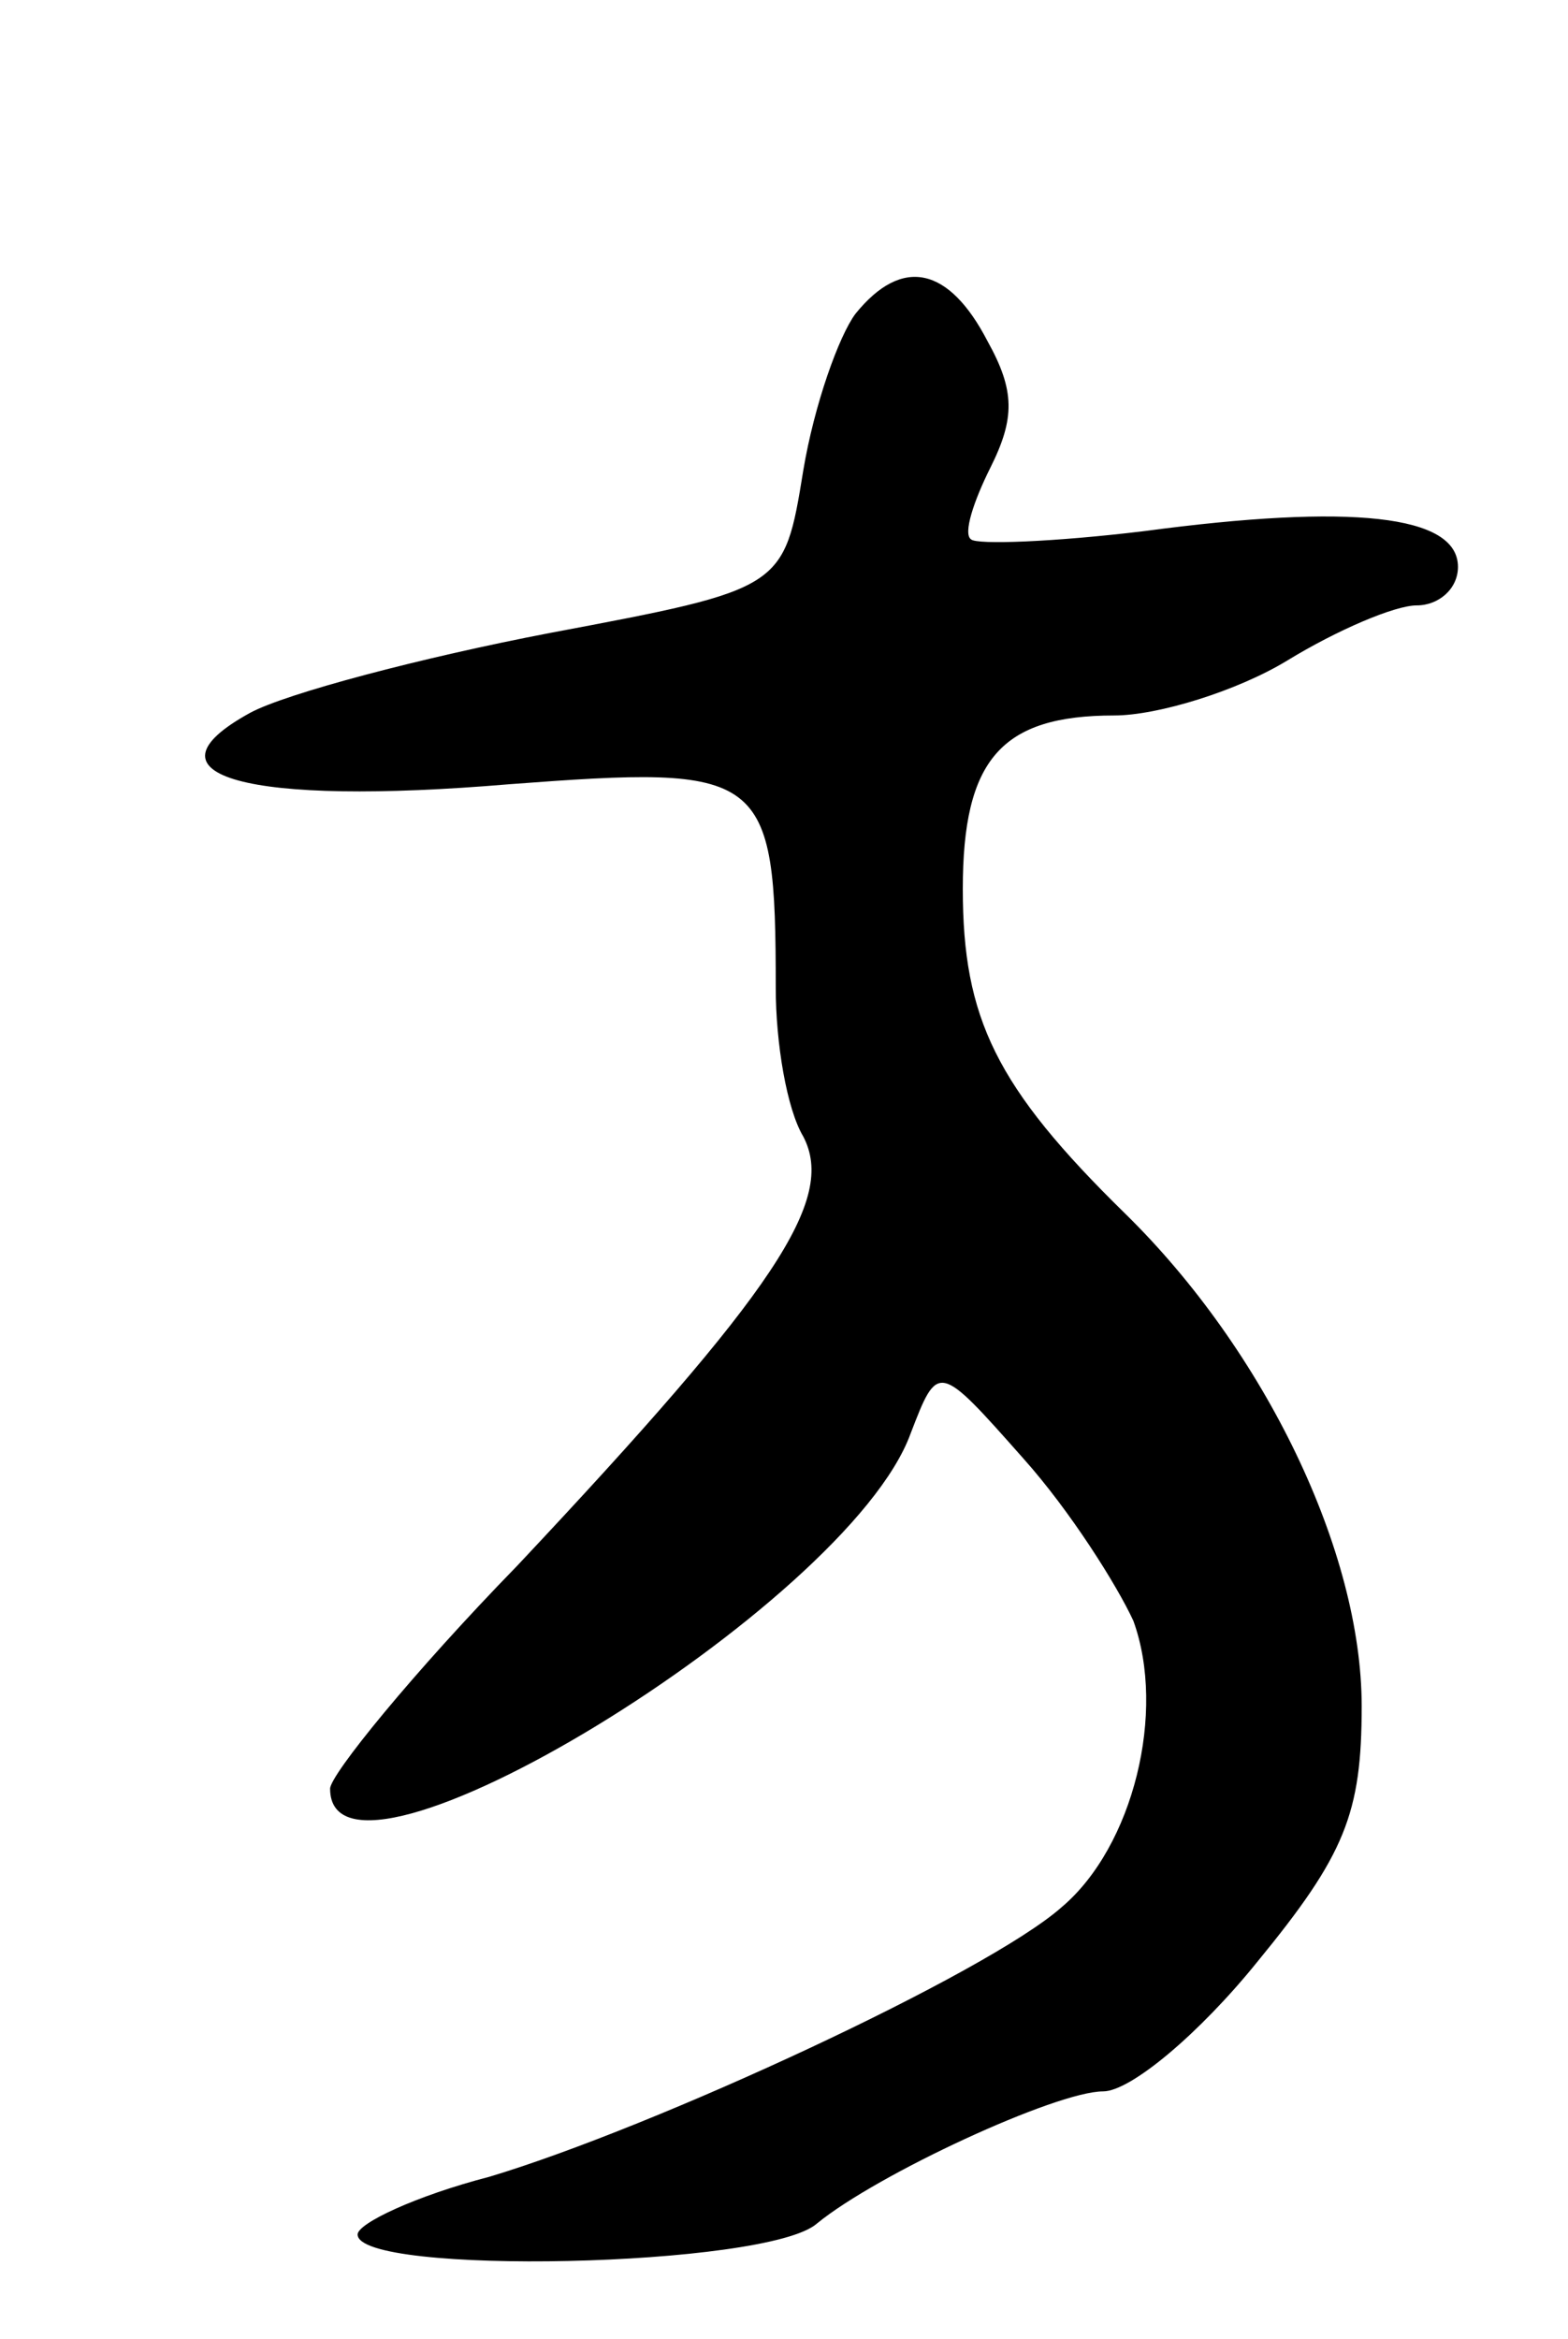<svg version="1.0" xmlns="http://www.w3.org/2000/svg"
 width="57pt" height="85pt" viewBox="0 0 57 85"
 preserveAspectRatio="xMidYMid meet">
<g transform="translate(0,85) scale(0.1,-0.1)"
fill="#000000" stroke="none">
<path d="M311 736 c-6 -8 -15 -33 -19 -57 -7 -43 -7 -43 -92 -59 -47 -9 -96
-22 -109 -29 -42 -23 -1 -34 94 -26 93 7 97 5 97 -74 0 -20 4 -44 10 -54 12
-23 -10 -56 -104 -156 -38 -39 -68 -76 -68 -81 0 -48 188 66 211 129 10 26 10
26 41 -9 17 -19 34 -46 40 -59 12 -33 0 -82 -26 -104 -27 -24 -148 -80 -208
-98 -27 -7 -48 -17 -48 -21 0 -15 149 -12 167 4 22 18 87 48 104 48 10 0 35
21 56 47 32 39 38 54 38 93 0 56 -35 129 -86 179 -47 46 -59 71 -59 118 0 47
14 63 55 63 16 0 45 9 63 20 18 11 39 20 47 20 8 0 15 6 15 14 0 19 -39 23
-114 13 -33 -4 -61 -5 -63 -3 -3 2 1 14 7 26 9 18 9 28 -1 46 -14 27 -31 31
-48 10z"/>
</g>
</svg>
